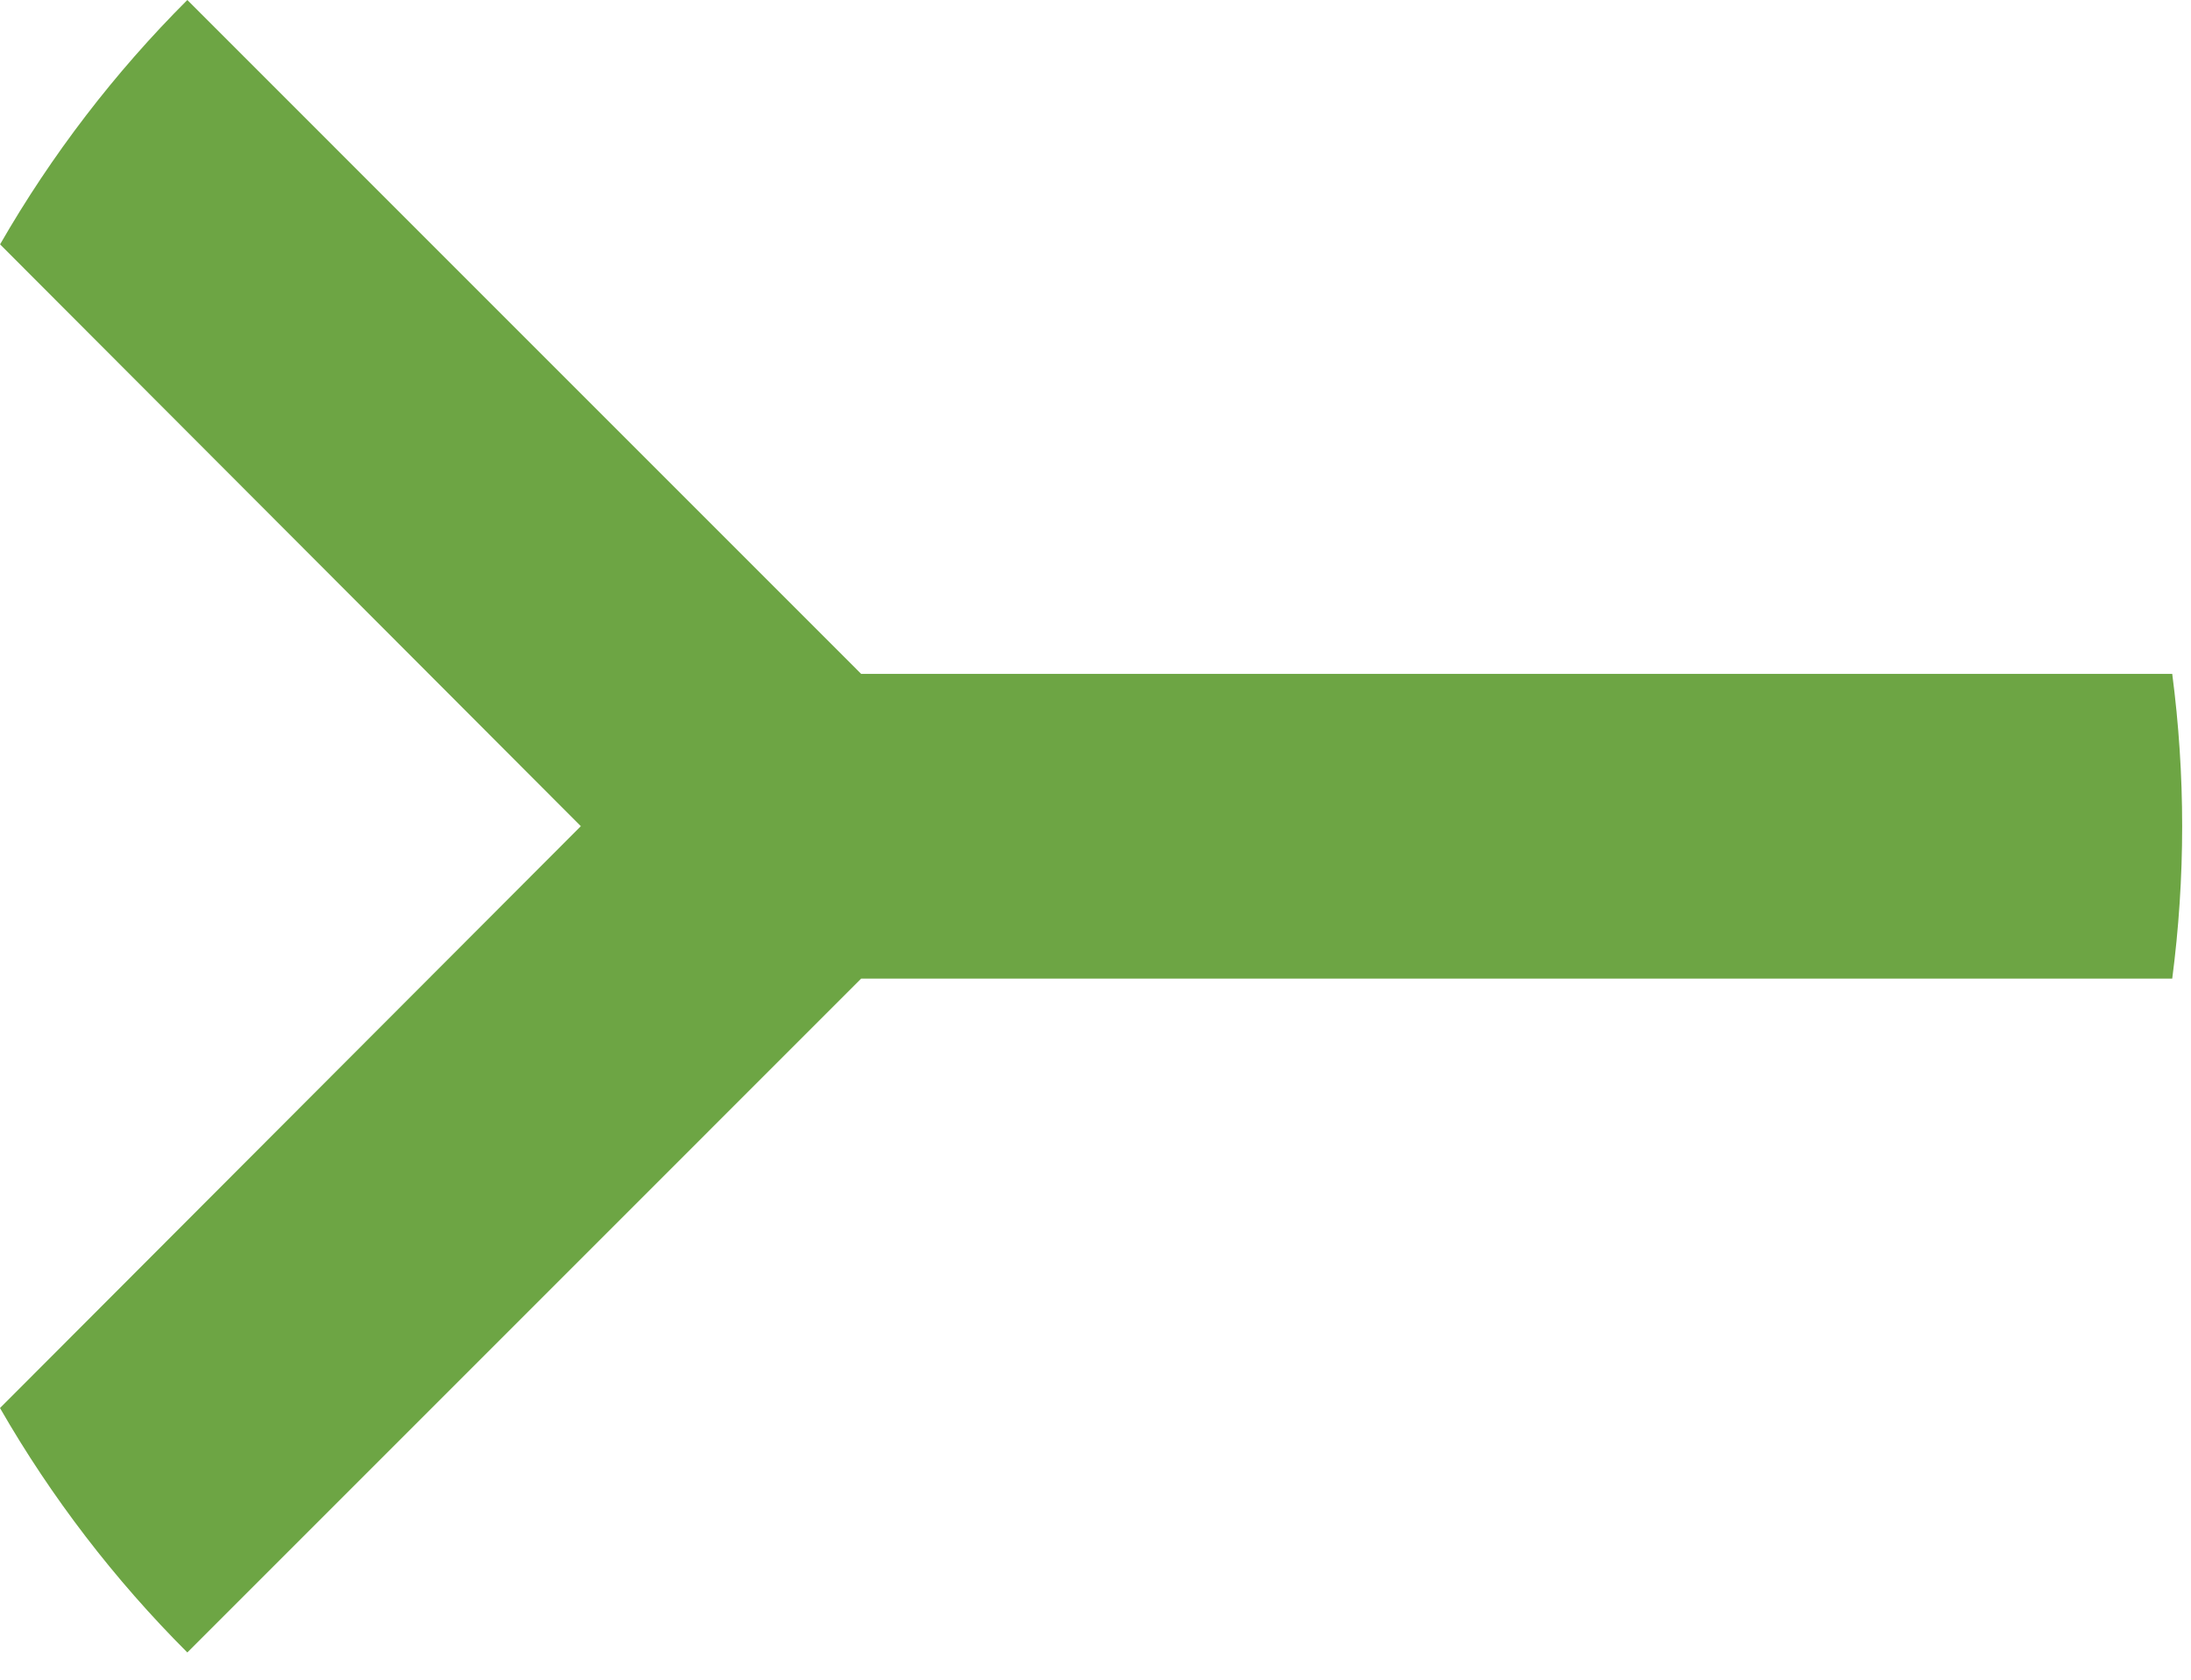<svg preserveAspectRatio="none" width="100%" height="100%" overflow="visible" style="display: block;" viewBox="0 0 30 23" fill="none" xmlns="http://www.w3.org/2000/svg">
<path id="Vector" d="M29.743 9.227H11.791L2.565 0C1.57 0.994 0.707 2.119 0.001 3.346L7.953 11.313L0 19.28C0.706 20.508 1.57 21.632 2.565 22.627L11.791 13.4H29.743C29.832 12.717 29.879 12.021 29.879 11.313C29.879 10.606 29.832 9.91 29.743 9.227V9.227Z" fill="#6DA544"/>
</svg>
